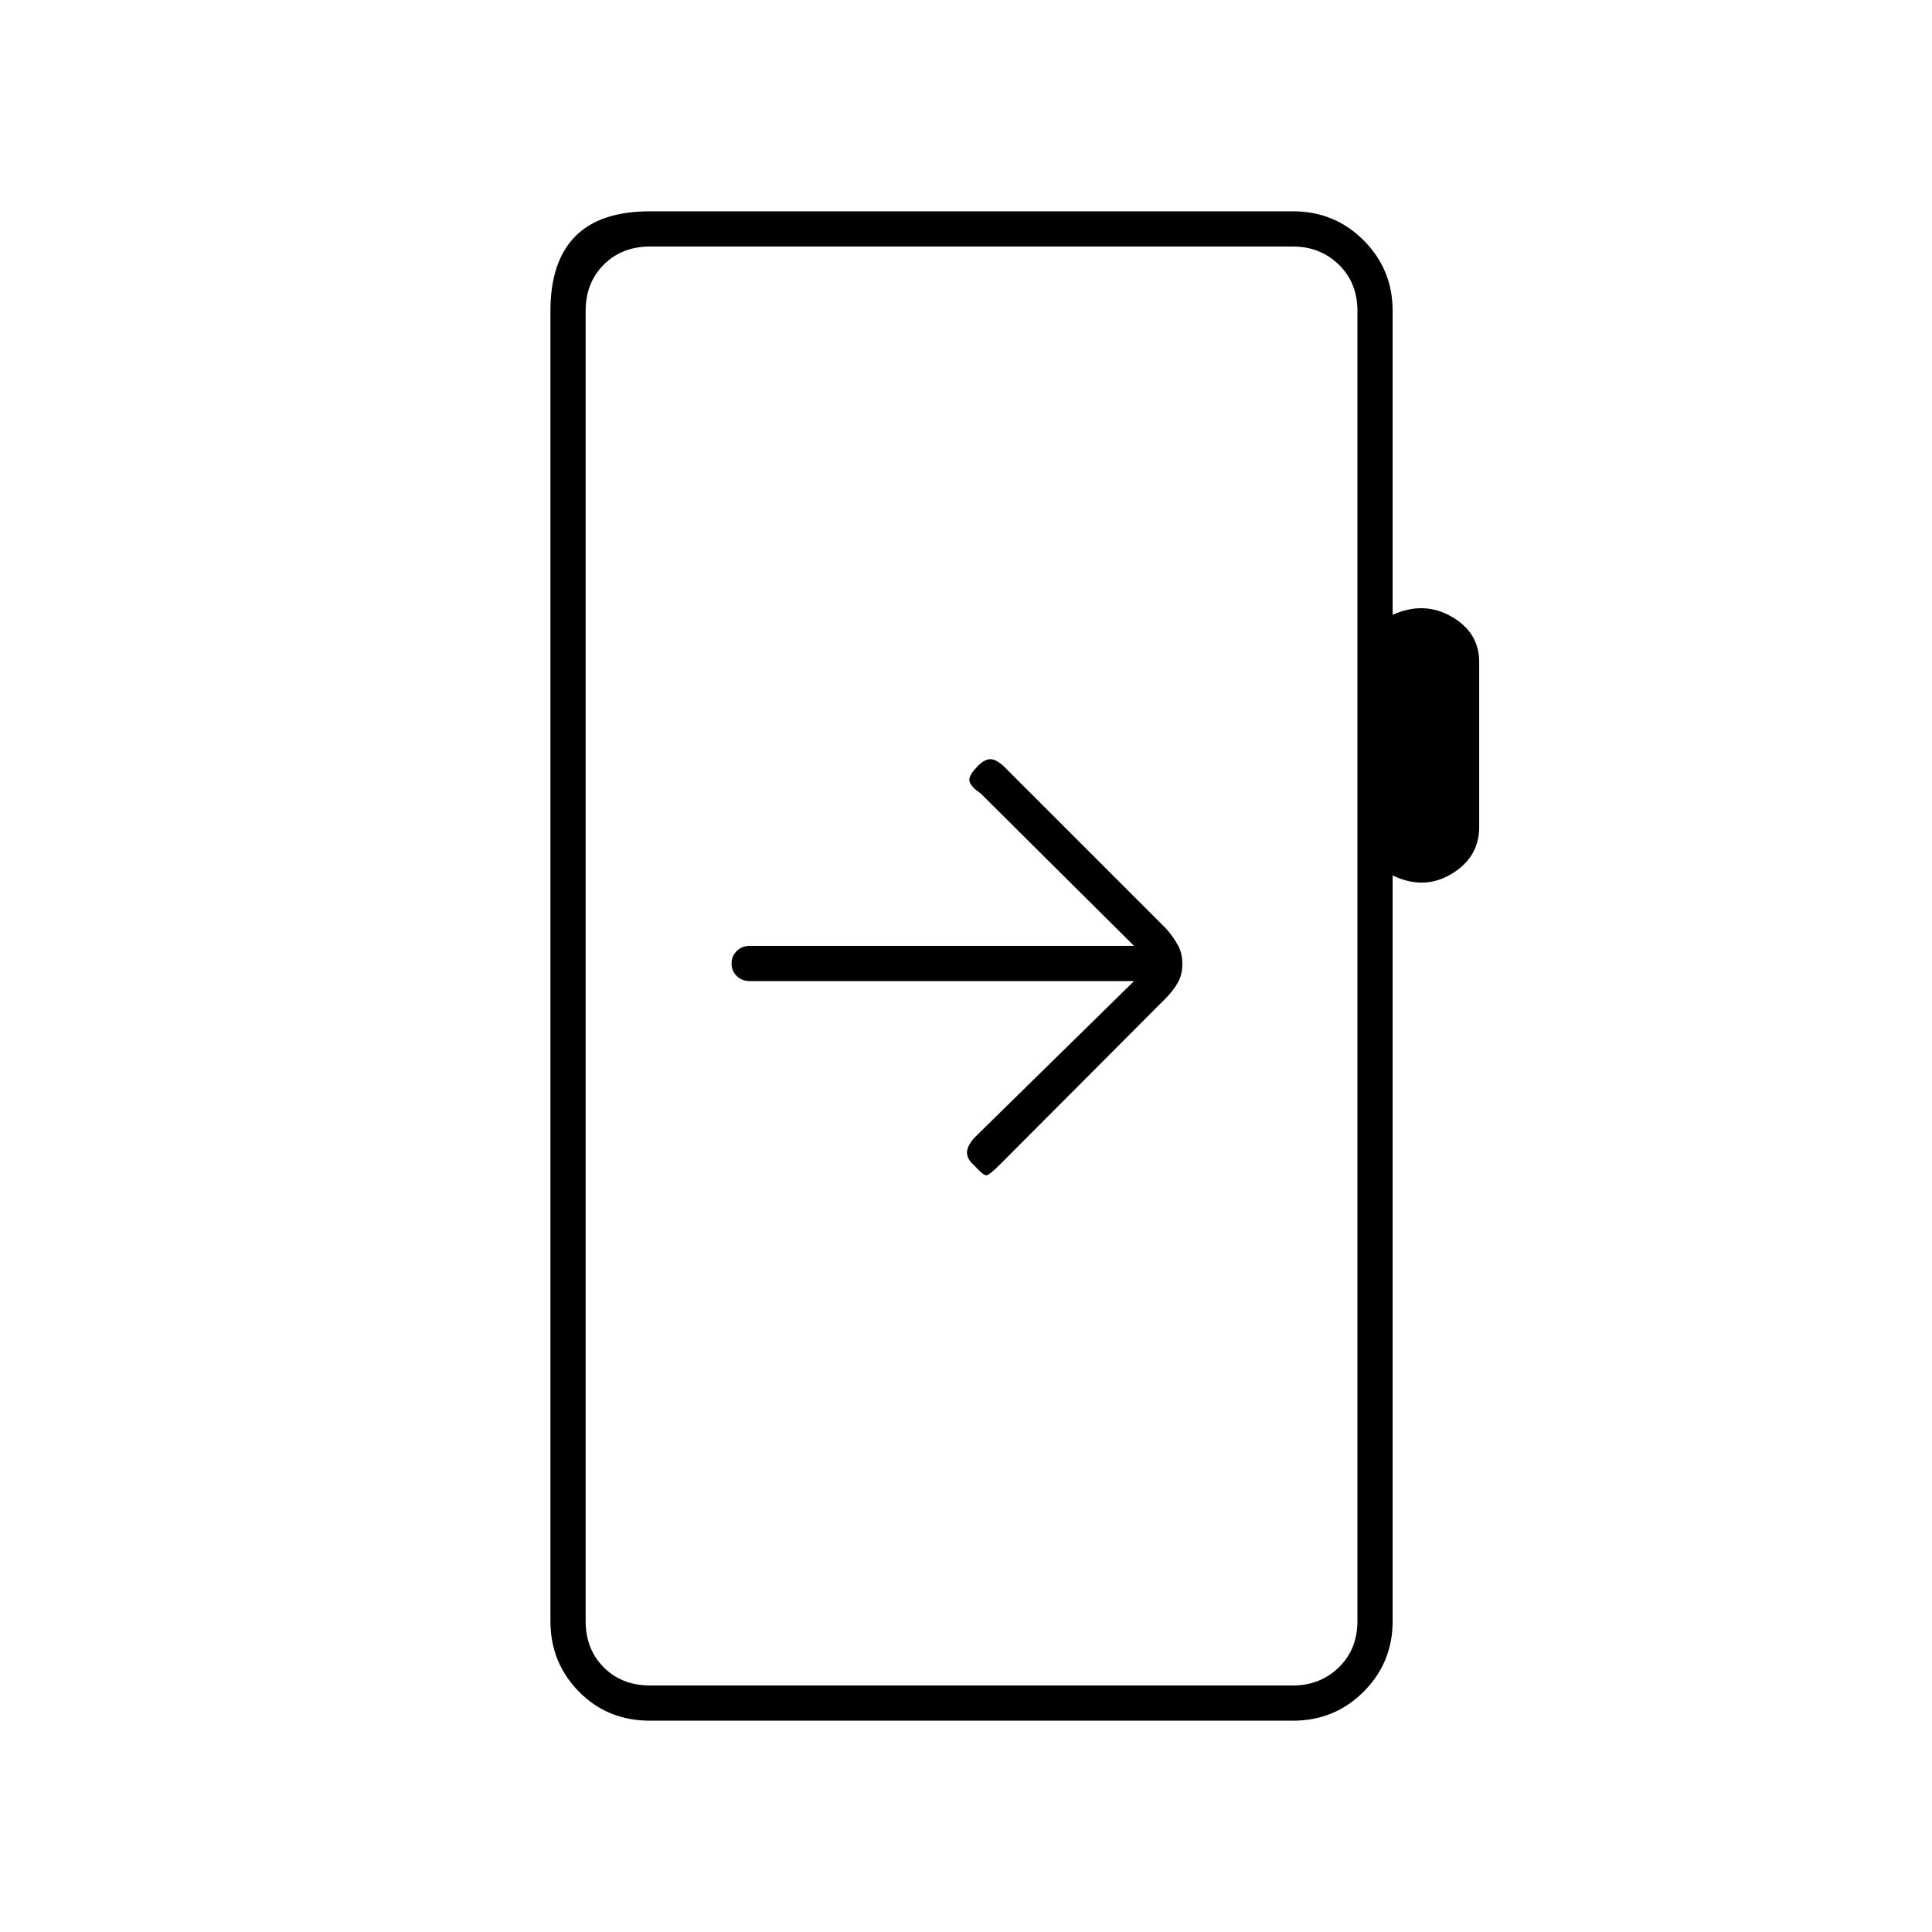 <svg xmlns="http://www.w3.org/2000/svg" height="20" viewBox="0 -960 960 960" width="20"><path d="M323-105q-21.14 0-35.32-14.42-14.18-14.41-14.18-35.08v-651q0-24.44 12.27-36.97Q298.03-855 323-855h319.5q20.67 0 35.08 14.42Q692-826.17 692-805.5v151q15.5-7 29.25.89T735-631.02v81.98q0 15.04-13.75 23.29T692-525v370.5q0 20.67-14.42 35.08Q663.17-105 642.5-105H323Zm0-17.5h319.5q13.5 0 22.75-9t9.25-23v-651q0-14-9.25-23t-22.75-9H323q-14 0-23 9t-9 23v651q0 14 9 23t23 9Zm-32 0v-715 715Zm272.5-350-79.5 78q-3.5 4-3.5 7.25T484-381q4.5 5 6 5t6.59-5.08l82.42-82.64q3.95-3.96 6.22-7.98 2.27-4.02 2.27-9.34t-2.25-9.39q-2.25-4.07-5.75-8.07l-81-81q-4-3.5-6.75-3.25T486-579.5q-5 5-4.25 7.75t5.39 5.87L563.5-490h-191q-3.8 0-6.4 2.54-2.6 2.54-2.6 6.25t2.6 6.21q2.6 2.5 6.4 2.5h191Z"/></svg>